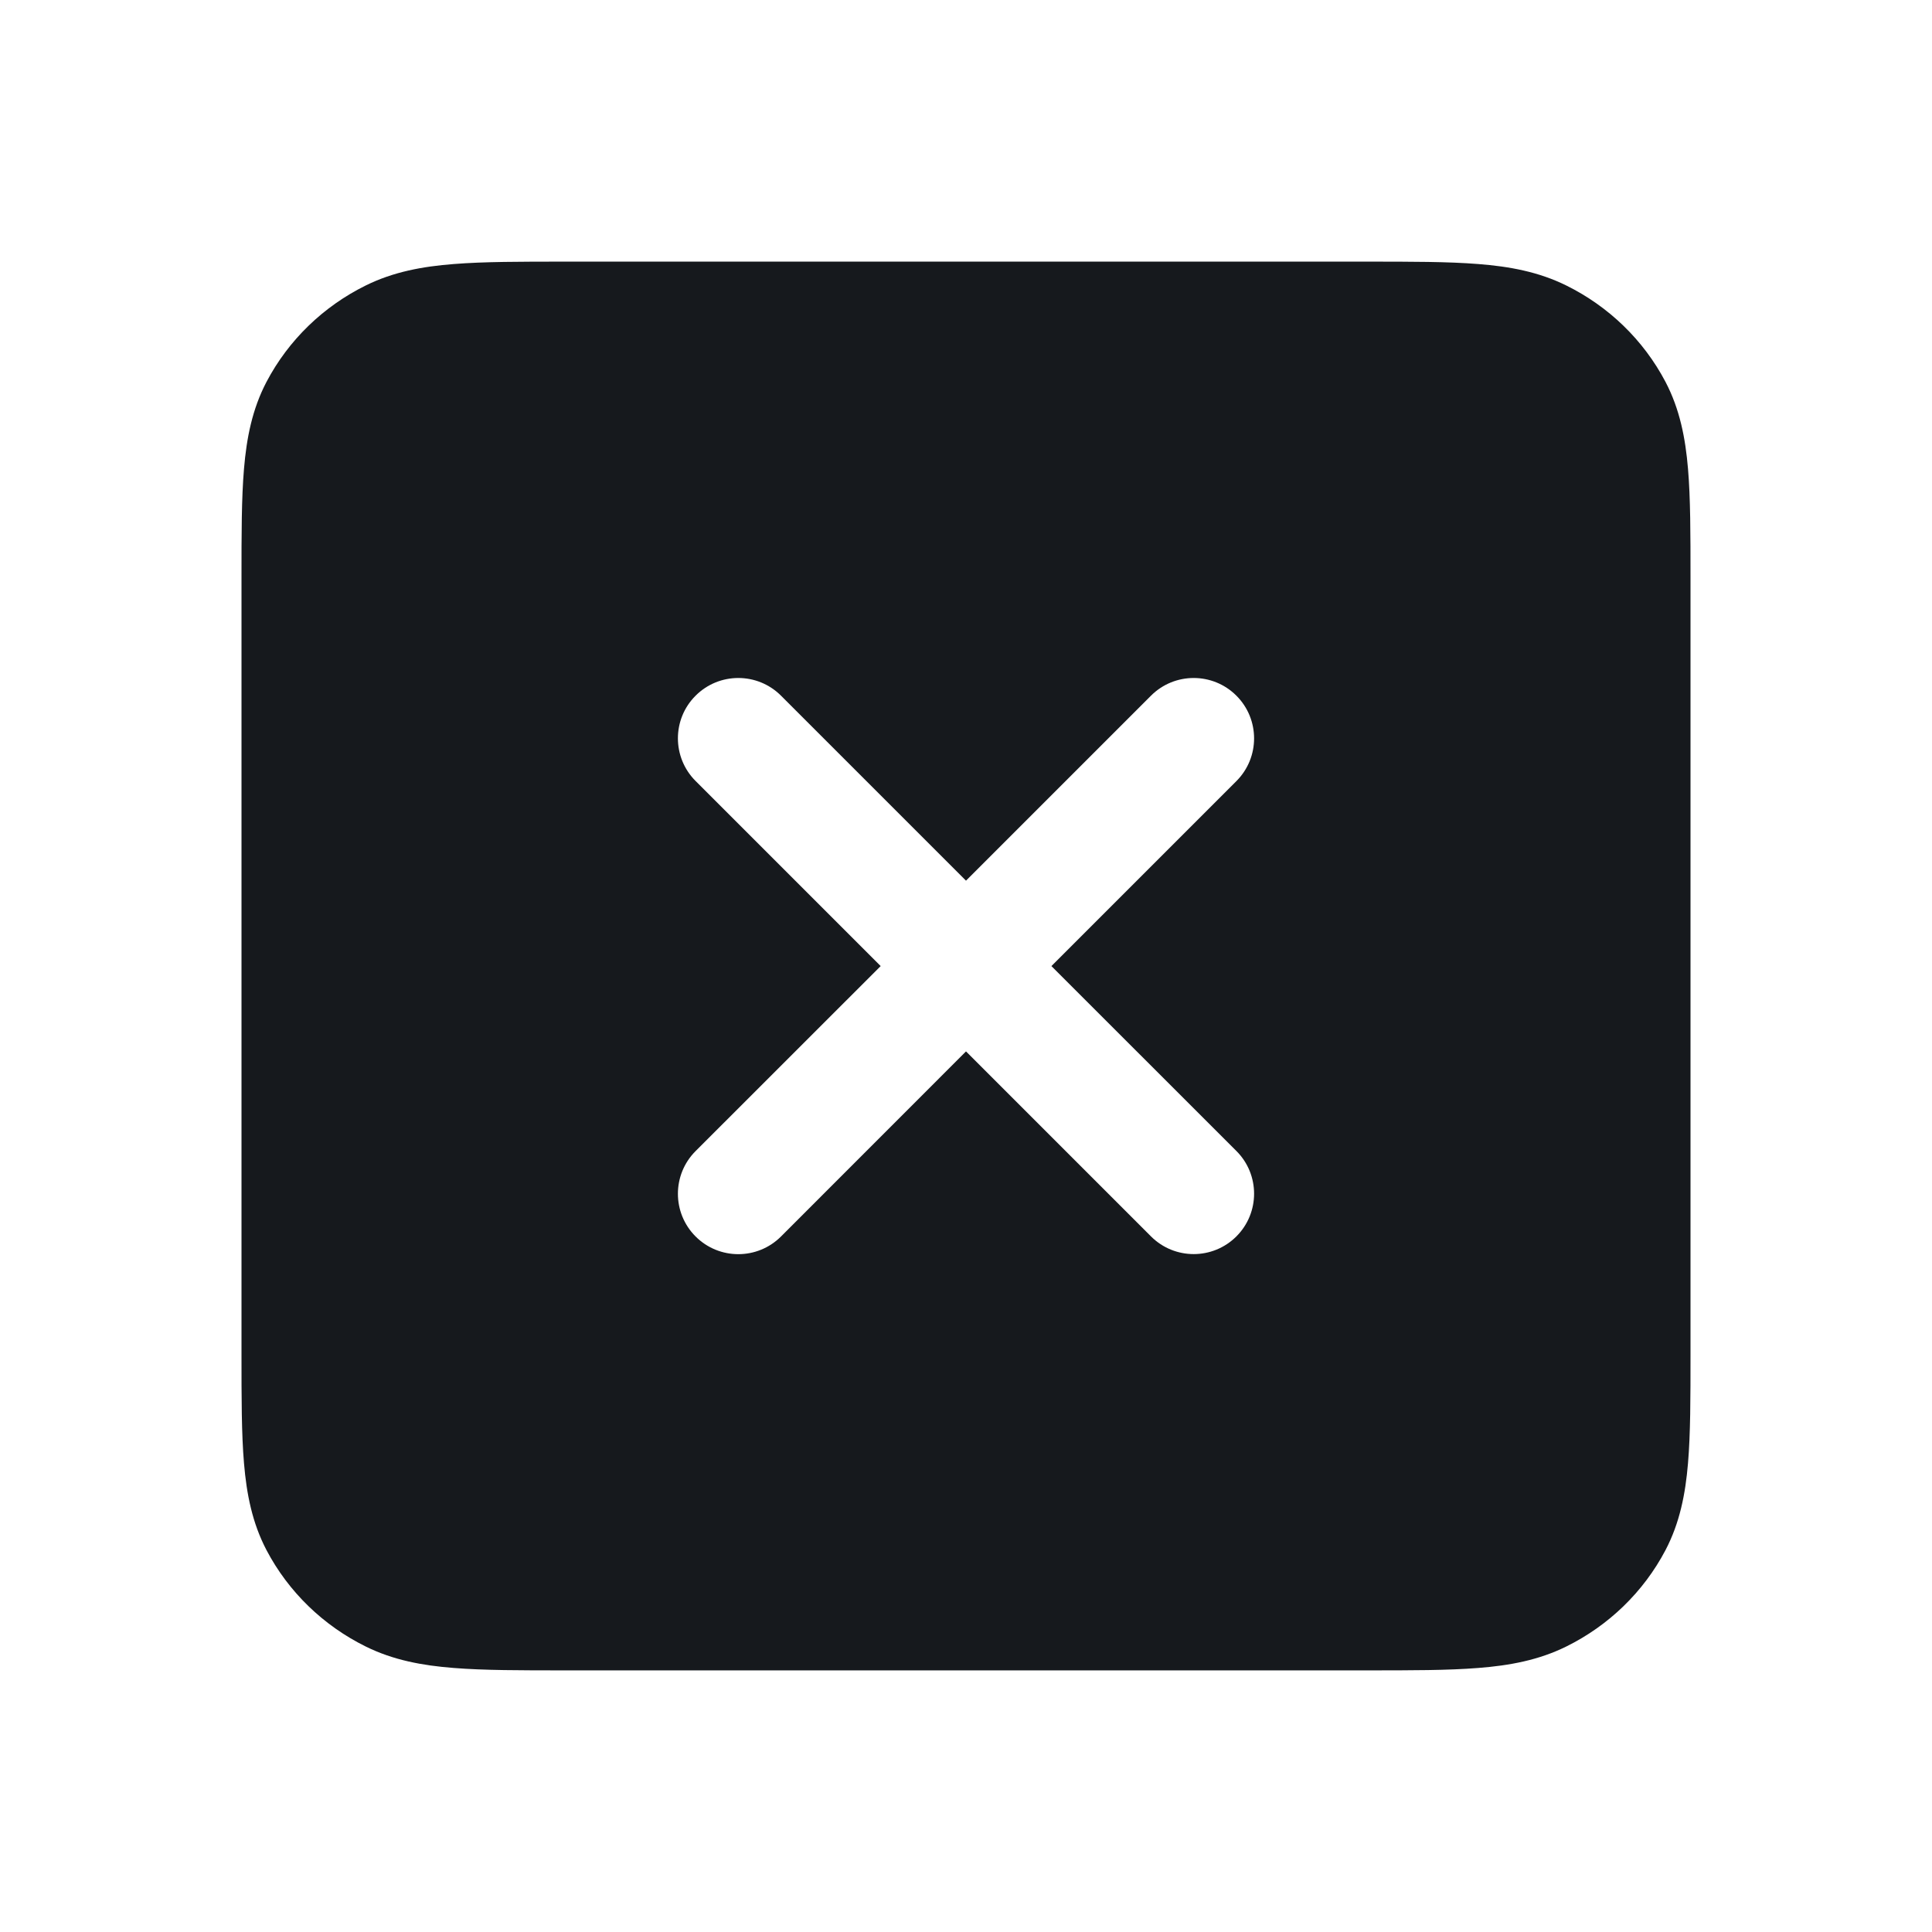 <svg width="24" height="24" viewBox="0 0 24 24" fill="none" xmlns="http://www.w3.org/2000/svg">
<path fill-rule="evenodd" clip-rule="evenodd" d="M21 16.831V7.169C21 6.635 21 6.189 20.969 5.823C20.937 5.442 20.867 5.082 20.689 4.743C20.416 4.224 19.983 3.806 19.456 3.546C19.114 3.377 18.752 3.31 18.364 3.28C17.99 3.25 17.532 3.25 16.98 3.25L7.02 3.25C6.468 3.25 6.01 3.25 5.636 3.28C5.248 3.31 4.886 3.377 4.544 3.546C4.017 3.806 3.584 4.224 3.311 4.743C3.133 5.082 3.063 5.442 3.031 5.823C3 6.189 3 6.635 3 7.169L3 16.831C3 17.365 3 17.811 3.031 18.177C3.063 18.558 3.133 18.918 3.311 19.257C3.584 19.776 4.017 20.194 4.544 20.454C4.886 20.623 5.248 20.69 5.636 20.72C6.01 20.75 6.468 20.75 7.02 20.75H16.98C17.532 20.75 17.99 20.75 18.364 20.72C18.752 20.69 19.114 20.623 19.456 20.454C19.983 20.194 20.416 19.776 20.689 19.257C20.867 18.918 20.937 18.558 20.969 18.177C21 17.811 21 17.365 21 16.831ZM15.359 8.642C15.652 8.935 15.652 9.41 15.359 9.703L13.061 12.001L15.359 14.298C15.652 14.591 15.652 15.066 15.359 15.359C15.066 15.652 14.591 15.652 14.298 15.359L12 13.061L9.702 15.36C9.409 15.653 8.934 15.653 8.641 15.36C8.348 15.067 8.348 14.592 8.641 14.299L10.94 12.001L8.641 9.702C8.348 9.409 8.348 8.934 8.641 8.642C8.934 8.349 9.409 8.349 9.702 8.642L12 10.94L14.298 8.642C14.591 8.349 15.066 8.349 15.359 8.642Z" fill="#16191D"/>
</svg>
